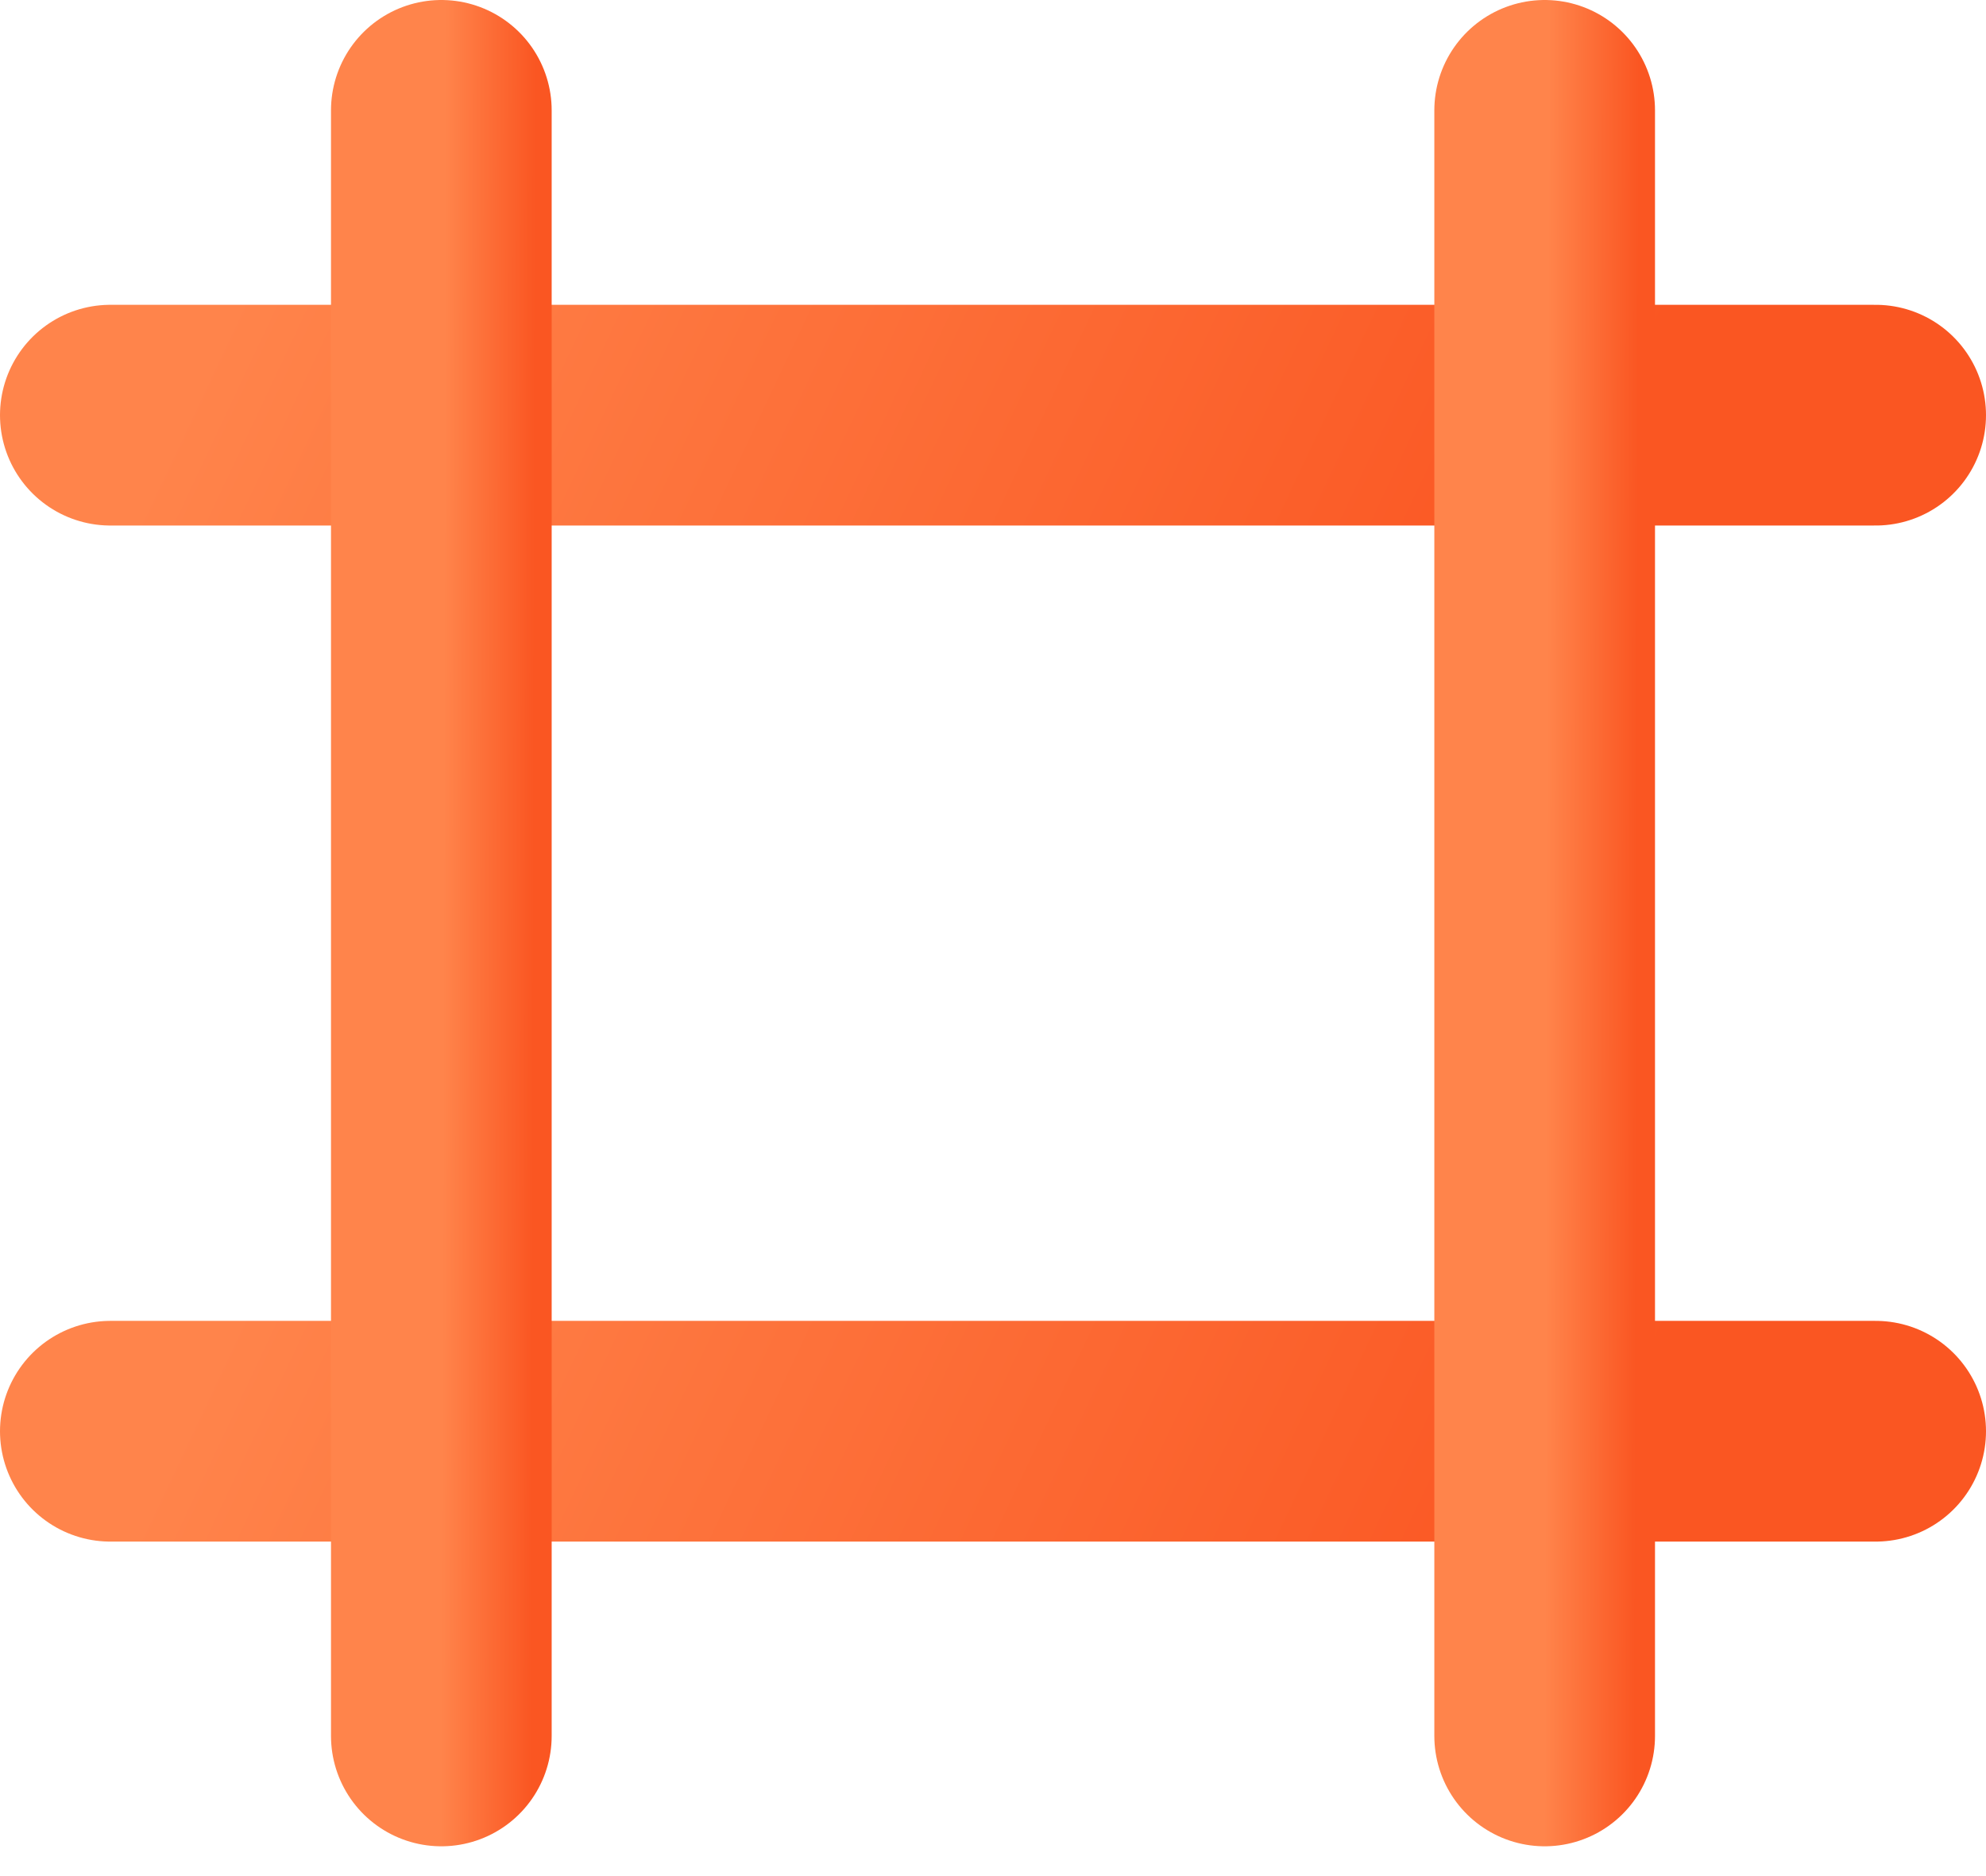 <svg width="18" height="17" viewBox="0 0 18 17" fill="none" xmlns="http://www.w3.org/2000/svg">
<path d="M1 3.762H17" stroke="url(#paint0_linear)" stroke-width="2" stroke-linecap="round" stroke-linejoin="round"/>
<path d="M1 12.969H17" stroke="url(#paint1_linear)" stroke-width="2" stroke-linecap="round" stroke-linejoin="round"/>
<path d="M4 1V15.73" stroke="url(#paint2_linear)" stroke-width="2" stroke-linecap="round" stroke-linejoin="round"/>
<path d="M14 1V15.73" stroke="url(#paint3_linear)" stroke-width="2" stroke-linecap="round" stroke-linejoin="round"/>
<defs>
<linearGradient id="paint0_linear" x1="1.771" y1="3.429" x2="12.5" y2="8.496" gradientUnits="userSpaceOnUse">
<stop stop-color="#FF844B"/>
<stop offset="1" stop-color="#FA5622"/>
</linearGradient>
<linearGradient id="paint1_linear" x1="1.771" y1="12.635" x2="12.5" y2="17.702" gradientUnits="userSpaceOnUse">
<stop stop-color="#FF844B"/>
<stop offset="1" stop-color="#FA5622"/>
</linearGradient>
<linearGradient id="paint2_linear" x1="4.048" y1="-3.91" x2="4.868" y2="-3.908" gradientUnits="userSpaceOnUse">
<stop stop-color="#FF844B"/>
<stop offset="1" stop-color="#FA5622"/>
</linearGradient>
<linearGradient id="paint3_linear" x1="14.048" y1="-3.91" x2="14.868" y2="-3.908" gradientUnits="userSpaceOnUse">
<stop stop-color="#FF844B"/>
<stop offset="1" stop-color="#FA5622"/>
</linearGradient>
</defs>
</svg>
